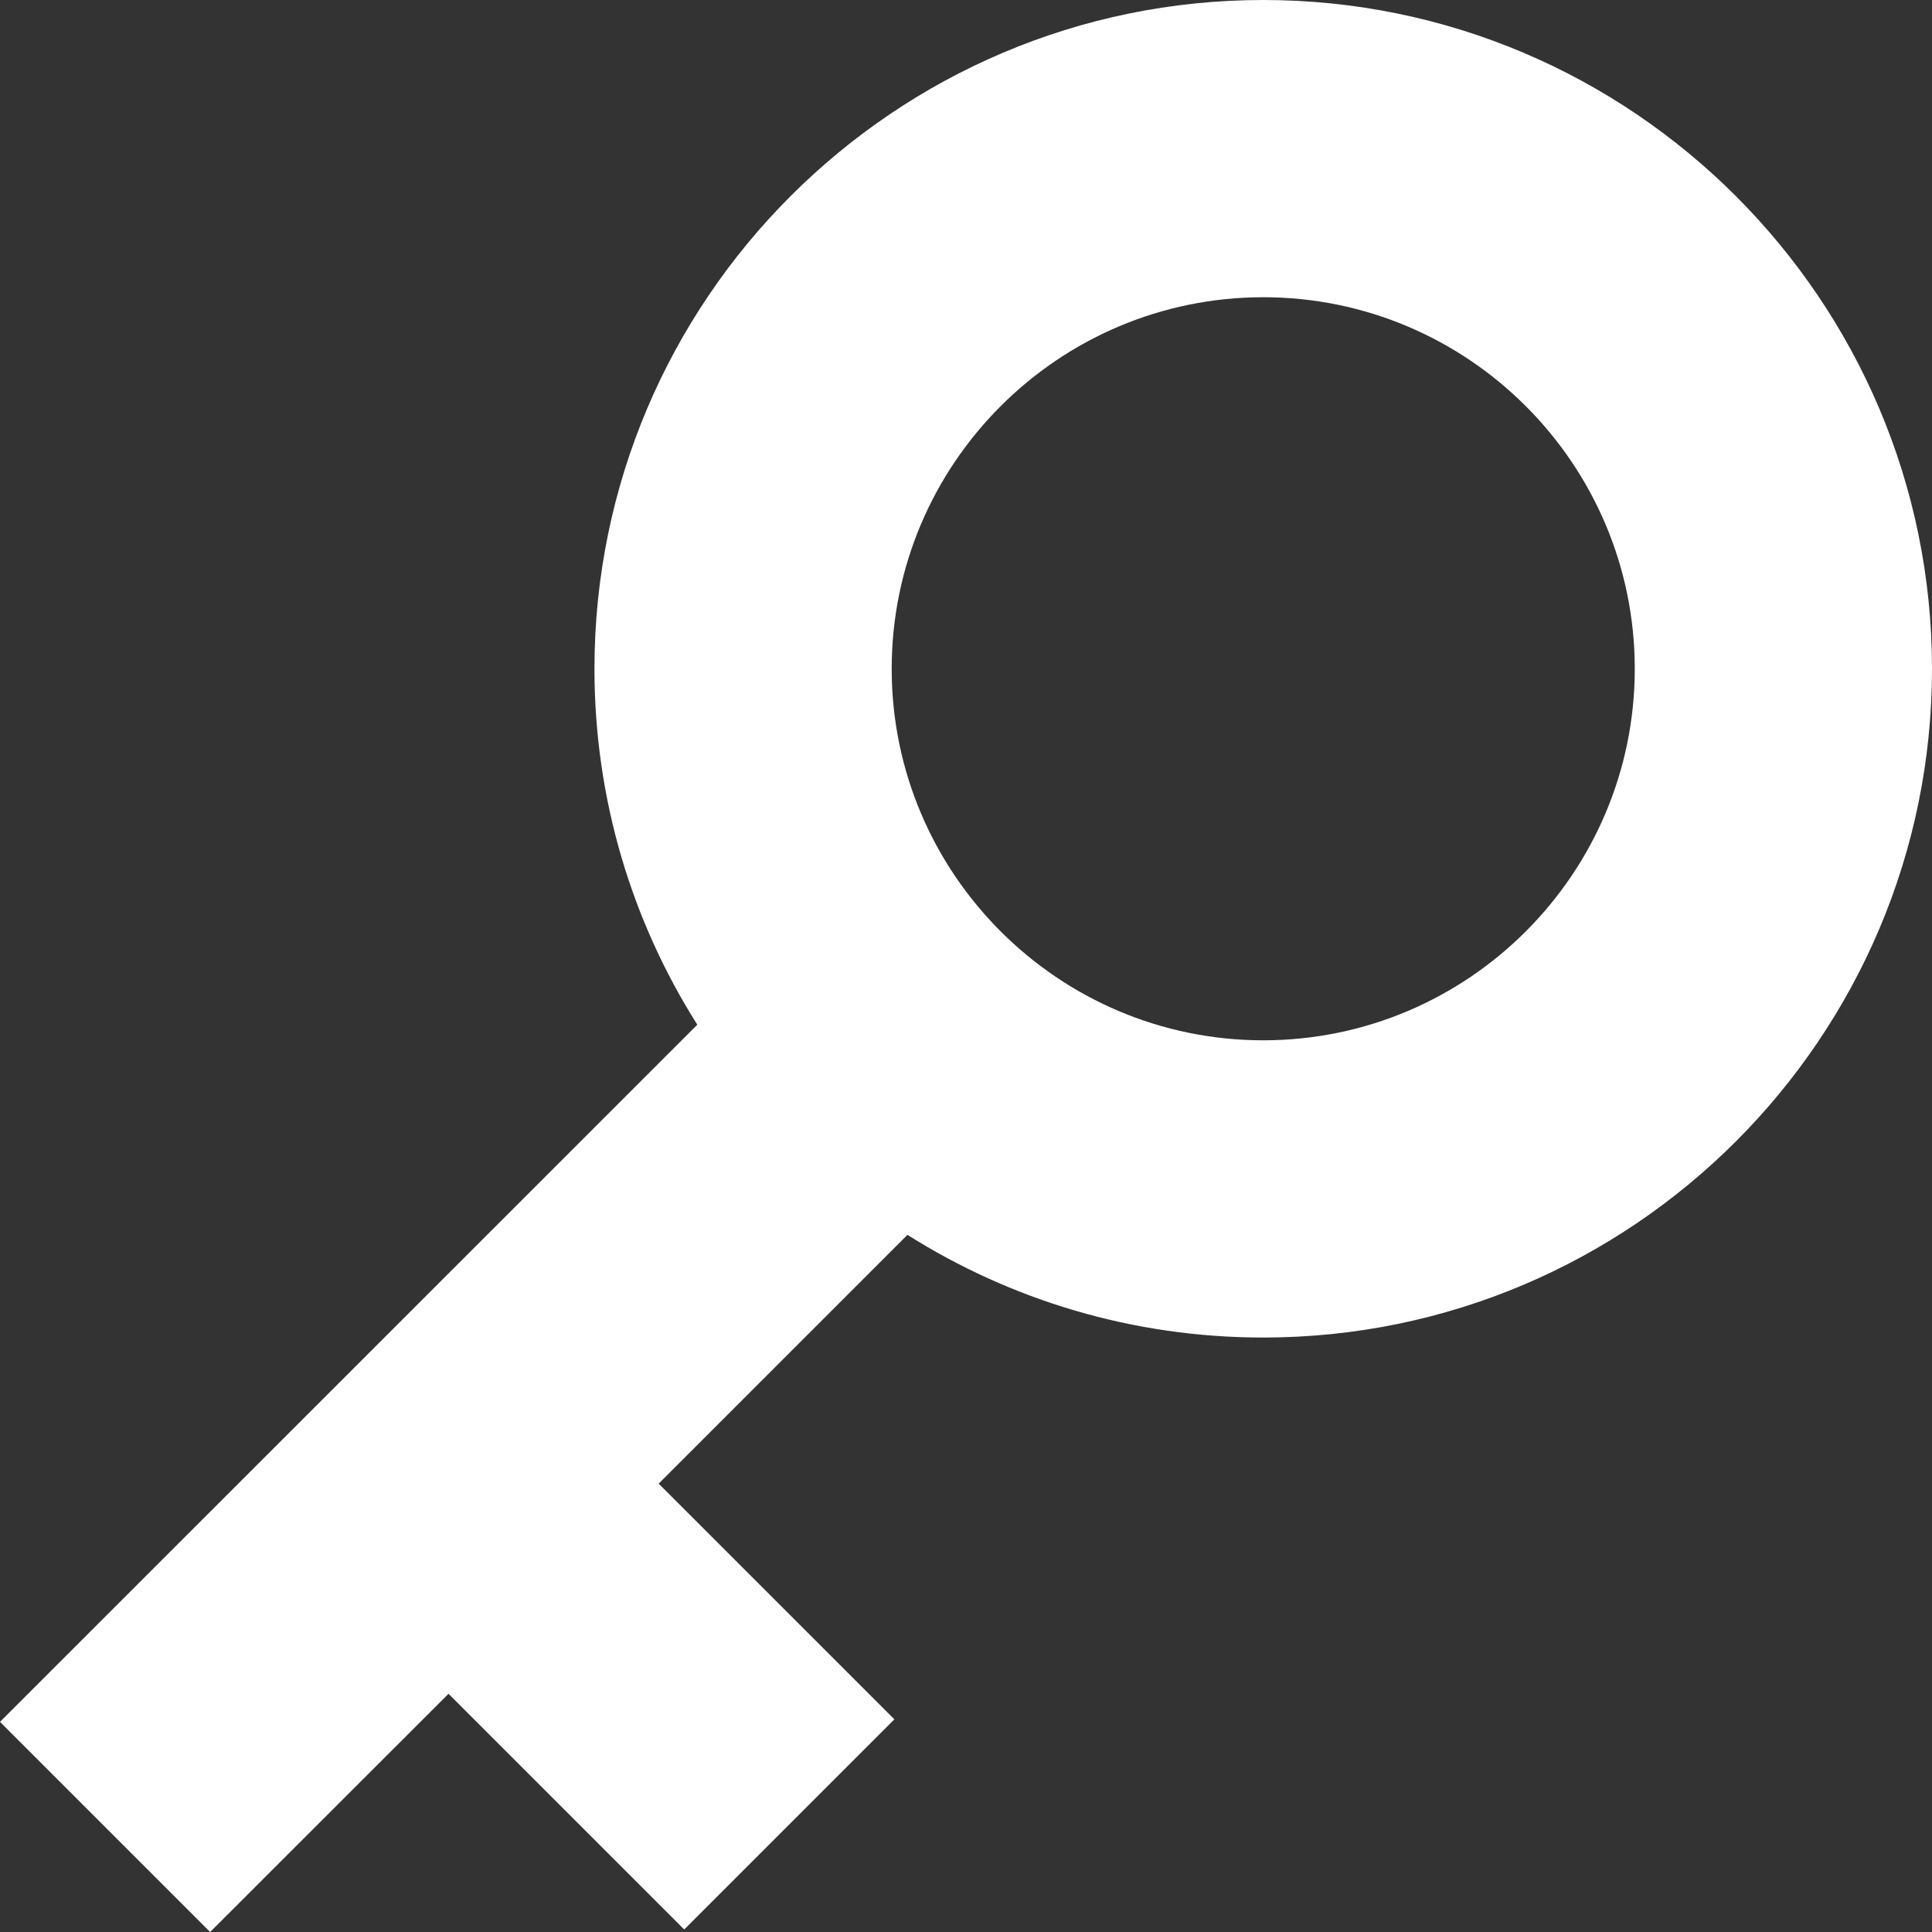<?xml version="1.0" encoding="utf-8"?>
<!-- Generator: Adobe Illustrator 15.1.0, SVG Export Plug-In . SVG Version: 6.00 Build 0)  -->
<!DOCTYPE svg PUBLIC "-//W3C//DTD SVG 1.1//EN" "http://www.w3.org/Graphics/SVG/1.1/DTD/svg11.dtd">
<svg version="1.1" id="Layer_2" xmlns="http://www.w3.org/2000/svg" xmlns:xlink="http://www.w3.org/1999/xlink" x="0px" y="0px"
	 width="13px" height="13px" viewBox="0 0 13 13" enable-background="new 0 0 13 13" xml:space="preserve">
<rect x="0" y="0" width="13" height="13" fill="#333333" stroke="none"/>
<path fill="#FFFFFF" d="M4.604,12.983l-1.586-1.586L1.414,13L0,11.586l4.692-4.691C4.253,6.201,4,5.379,4,4.5C4,2.019,6.019,0,8.5,0
	S13,2.019,13,4.5S10.981,9,8.5,9C7.621,9,6.8,8.747,6.106,8.309L4.432,9.983l1.586,1.586L4.604,12.983z M8.5,2
	C7.121,2,6,3.122,6,4.5S7.121,7,8.5,7S11,5.878,11,4.5S9.879,2,8.5,2z"/>
</svg>
